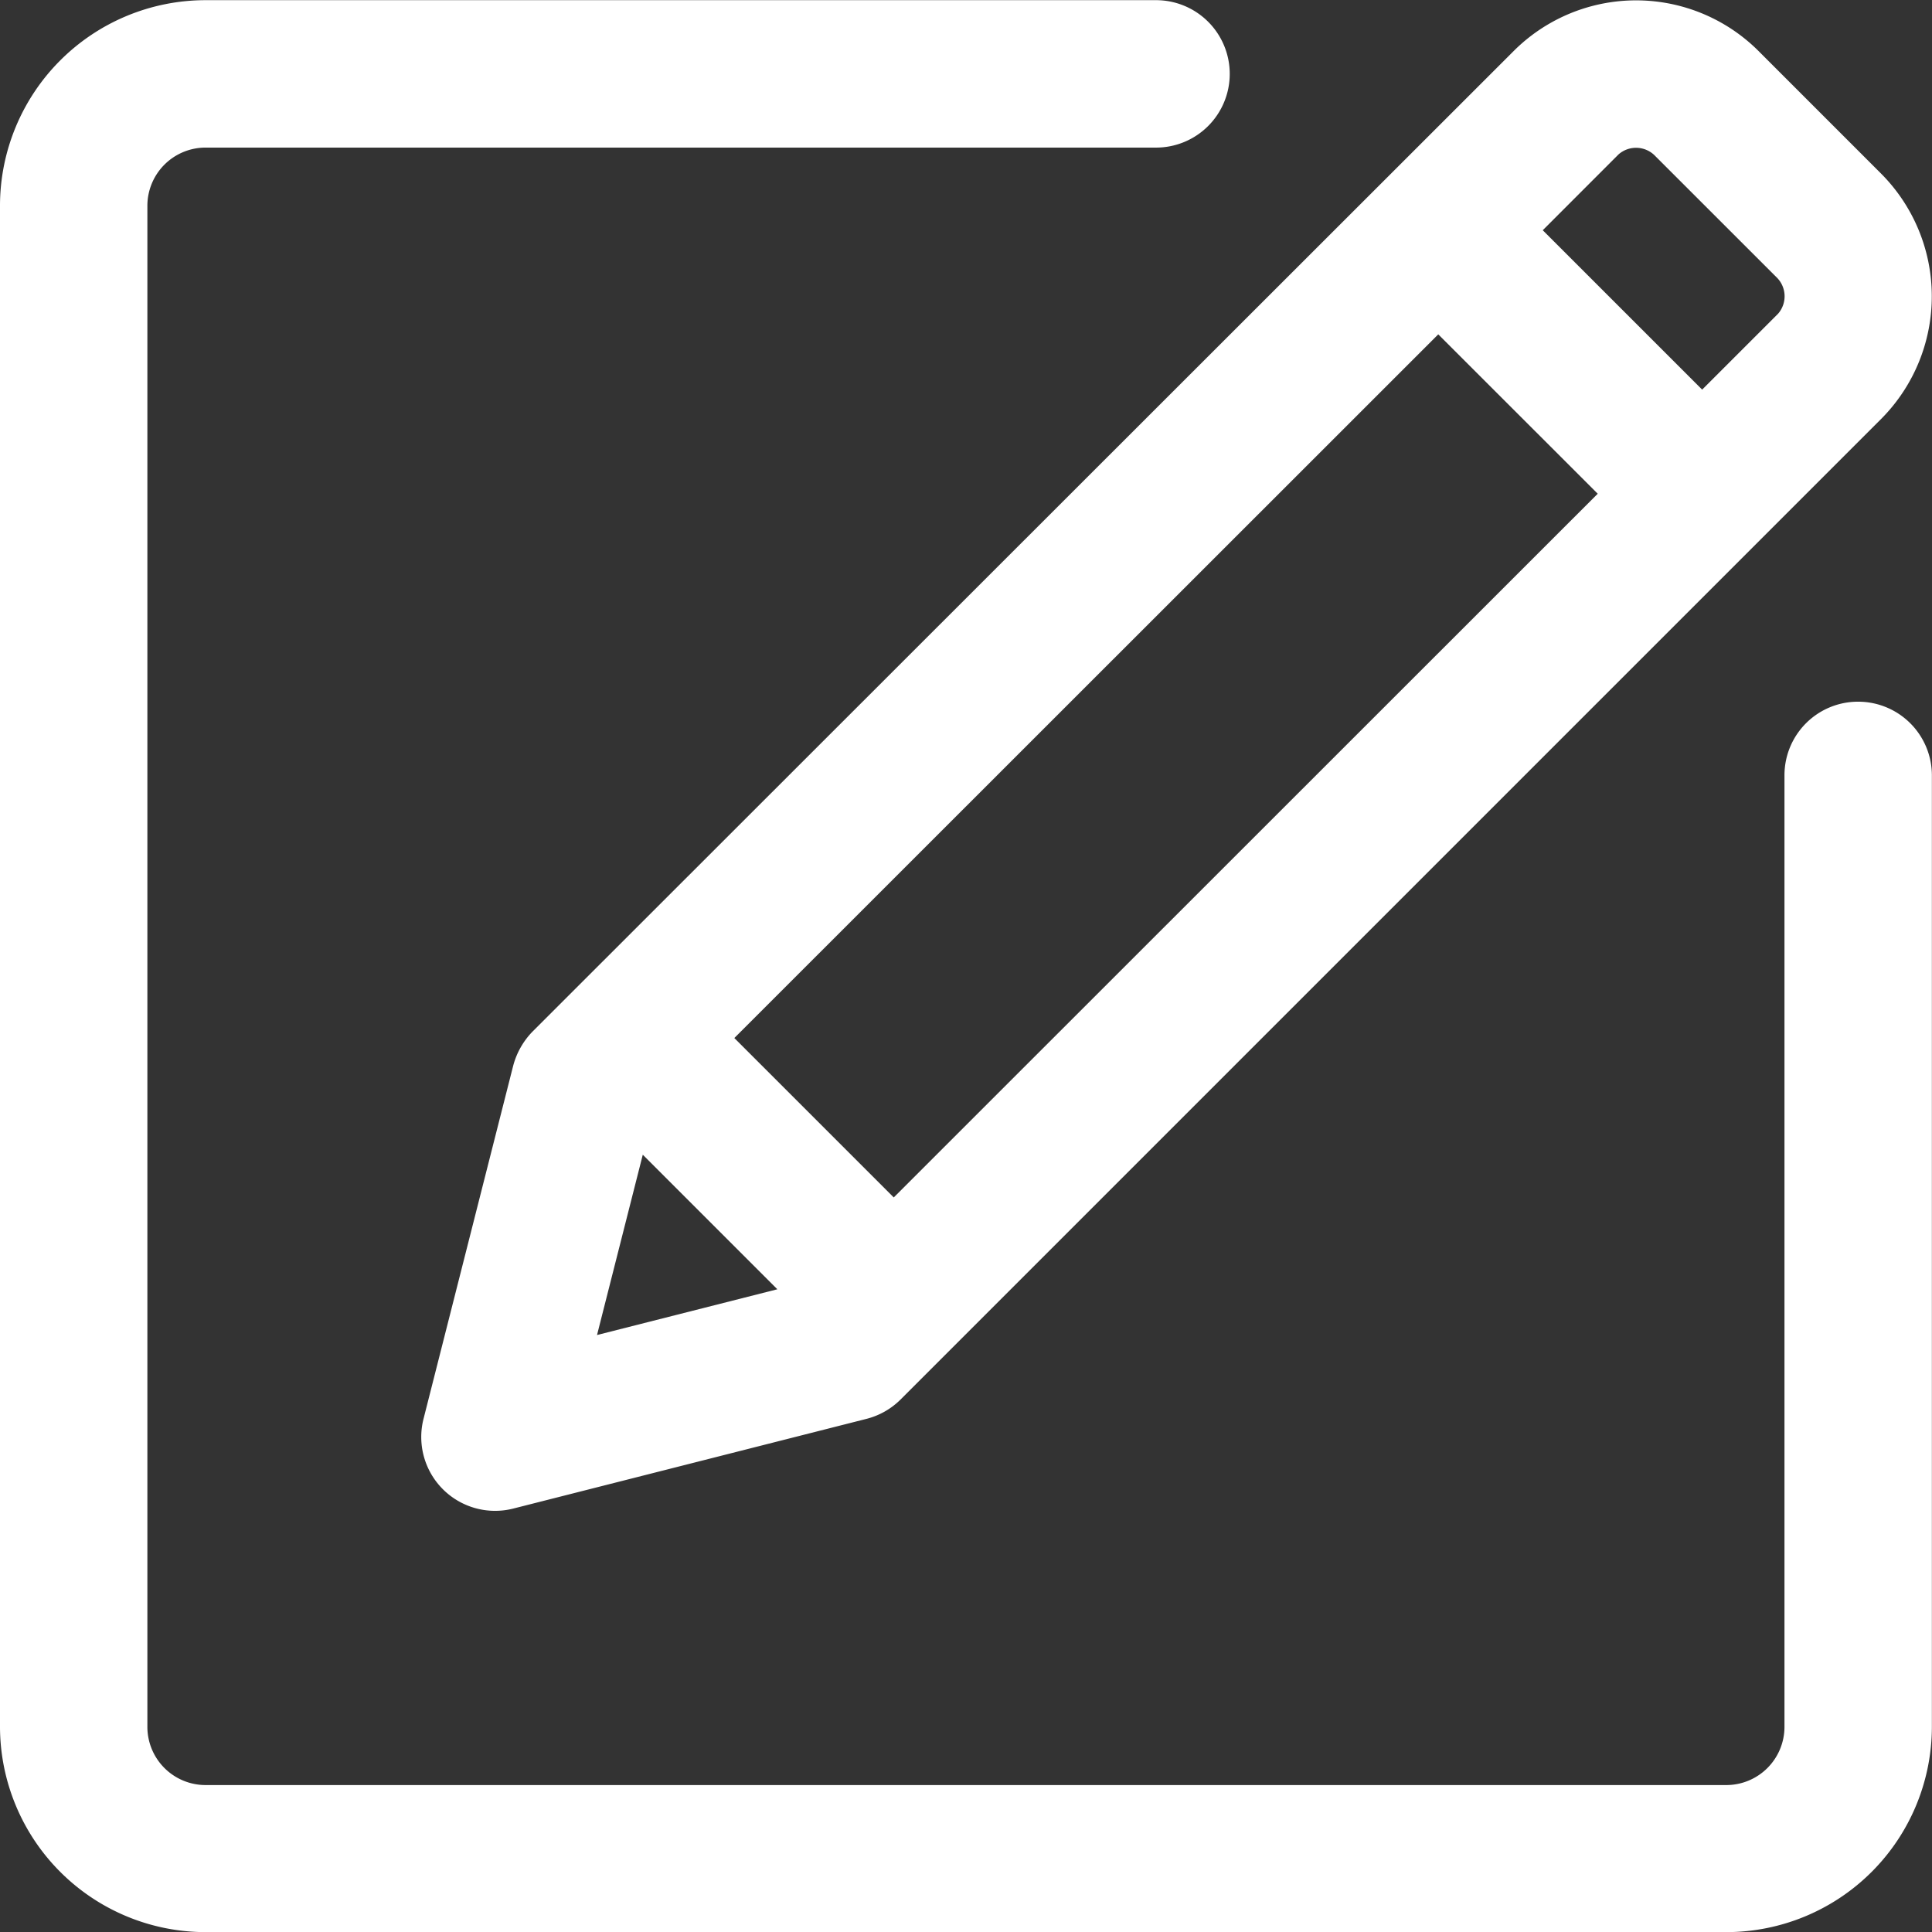 <svg xmlns="http://www.w3.org/2000/svg" width="540" height="540" viewBox="0 0 180 180">
  <rect x="0" y="0" width="180" height="180" fill="#333333" stroke="none"/>
<defs>
    <style>
      .cls-1 {
        fill: #fff;
        fill-rule: evenodd;
      }
    </style>
  </defs>
  <path id="用户反馈" class="cls-1" d="M173.124,65.375a6.853,6.853,0,0,0-6.869,6.868V160.9a5.423,5.423,0,0,1-5.408,5.41H19.14a5.424,5.424,0,0,1-5.409-5.41V19.16a5.424,5.424,0,0,1,5.409-5.409h88.481a6.868,6.868,0,1,0,0-13.735H19.14A19.162,19.162,0,0,0,0,19.16V160.868A19.162,19.162,0,0,0,19.14,180.011H160.847a19.16,19.16,0,0,0,19.143-19.143V72.243a6.869,6.869,0,0,0-6.866-6.868h0Zm0,0M47.814,99.286l-8.356,32.908a6.878,6.878,0,0,0,8.356,8.357l32.908-8.357a6.916,6.916,0,0,0,3.177-1.8l91.456-91.456a16.194,16.194,0,0,0-.17-22.836L163.937,4.852A16.143,16.143,0,0,0,141.1,4.68L49.615,96.109a7.212,7.212,0,0,0-1.8,3.176h0ZM150.8,14.381a2.471,2.471,0,0,1,3.433.173L165.483,25.8a2.471,2.471,0,0,1,.172,3.433L158.586,36.3l-14.851-14.85Zm-16.8,16.769L148.857,46,83.269,111.563,68.416,96.711ZM59.888,107.583l12.535,12.536-16.8,4.262,4.264-16.8Zm0,0"/>
</svg>
